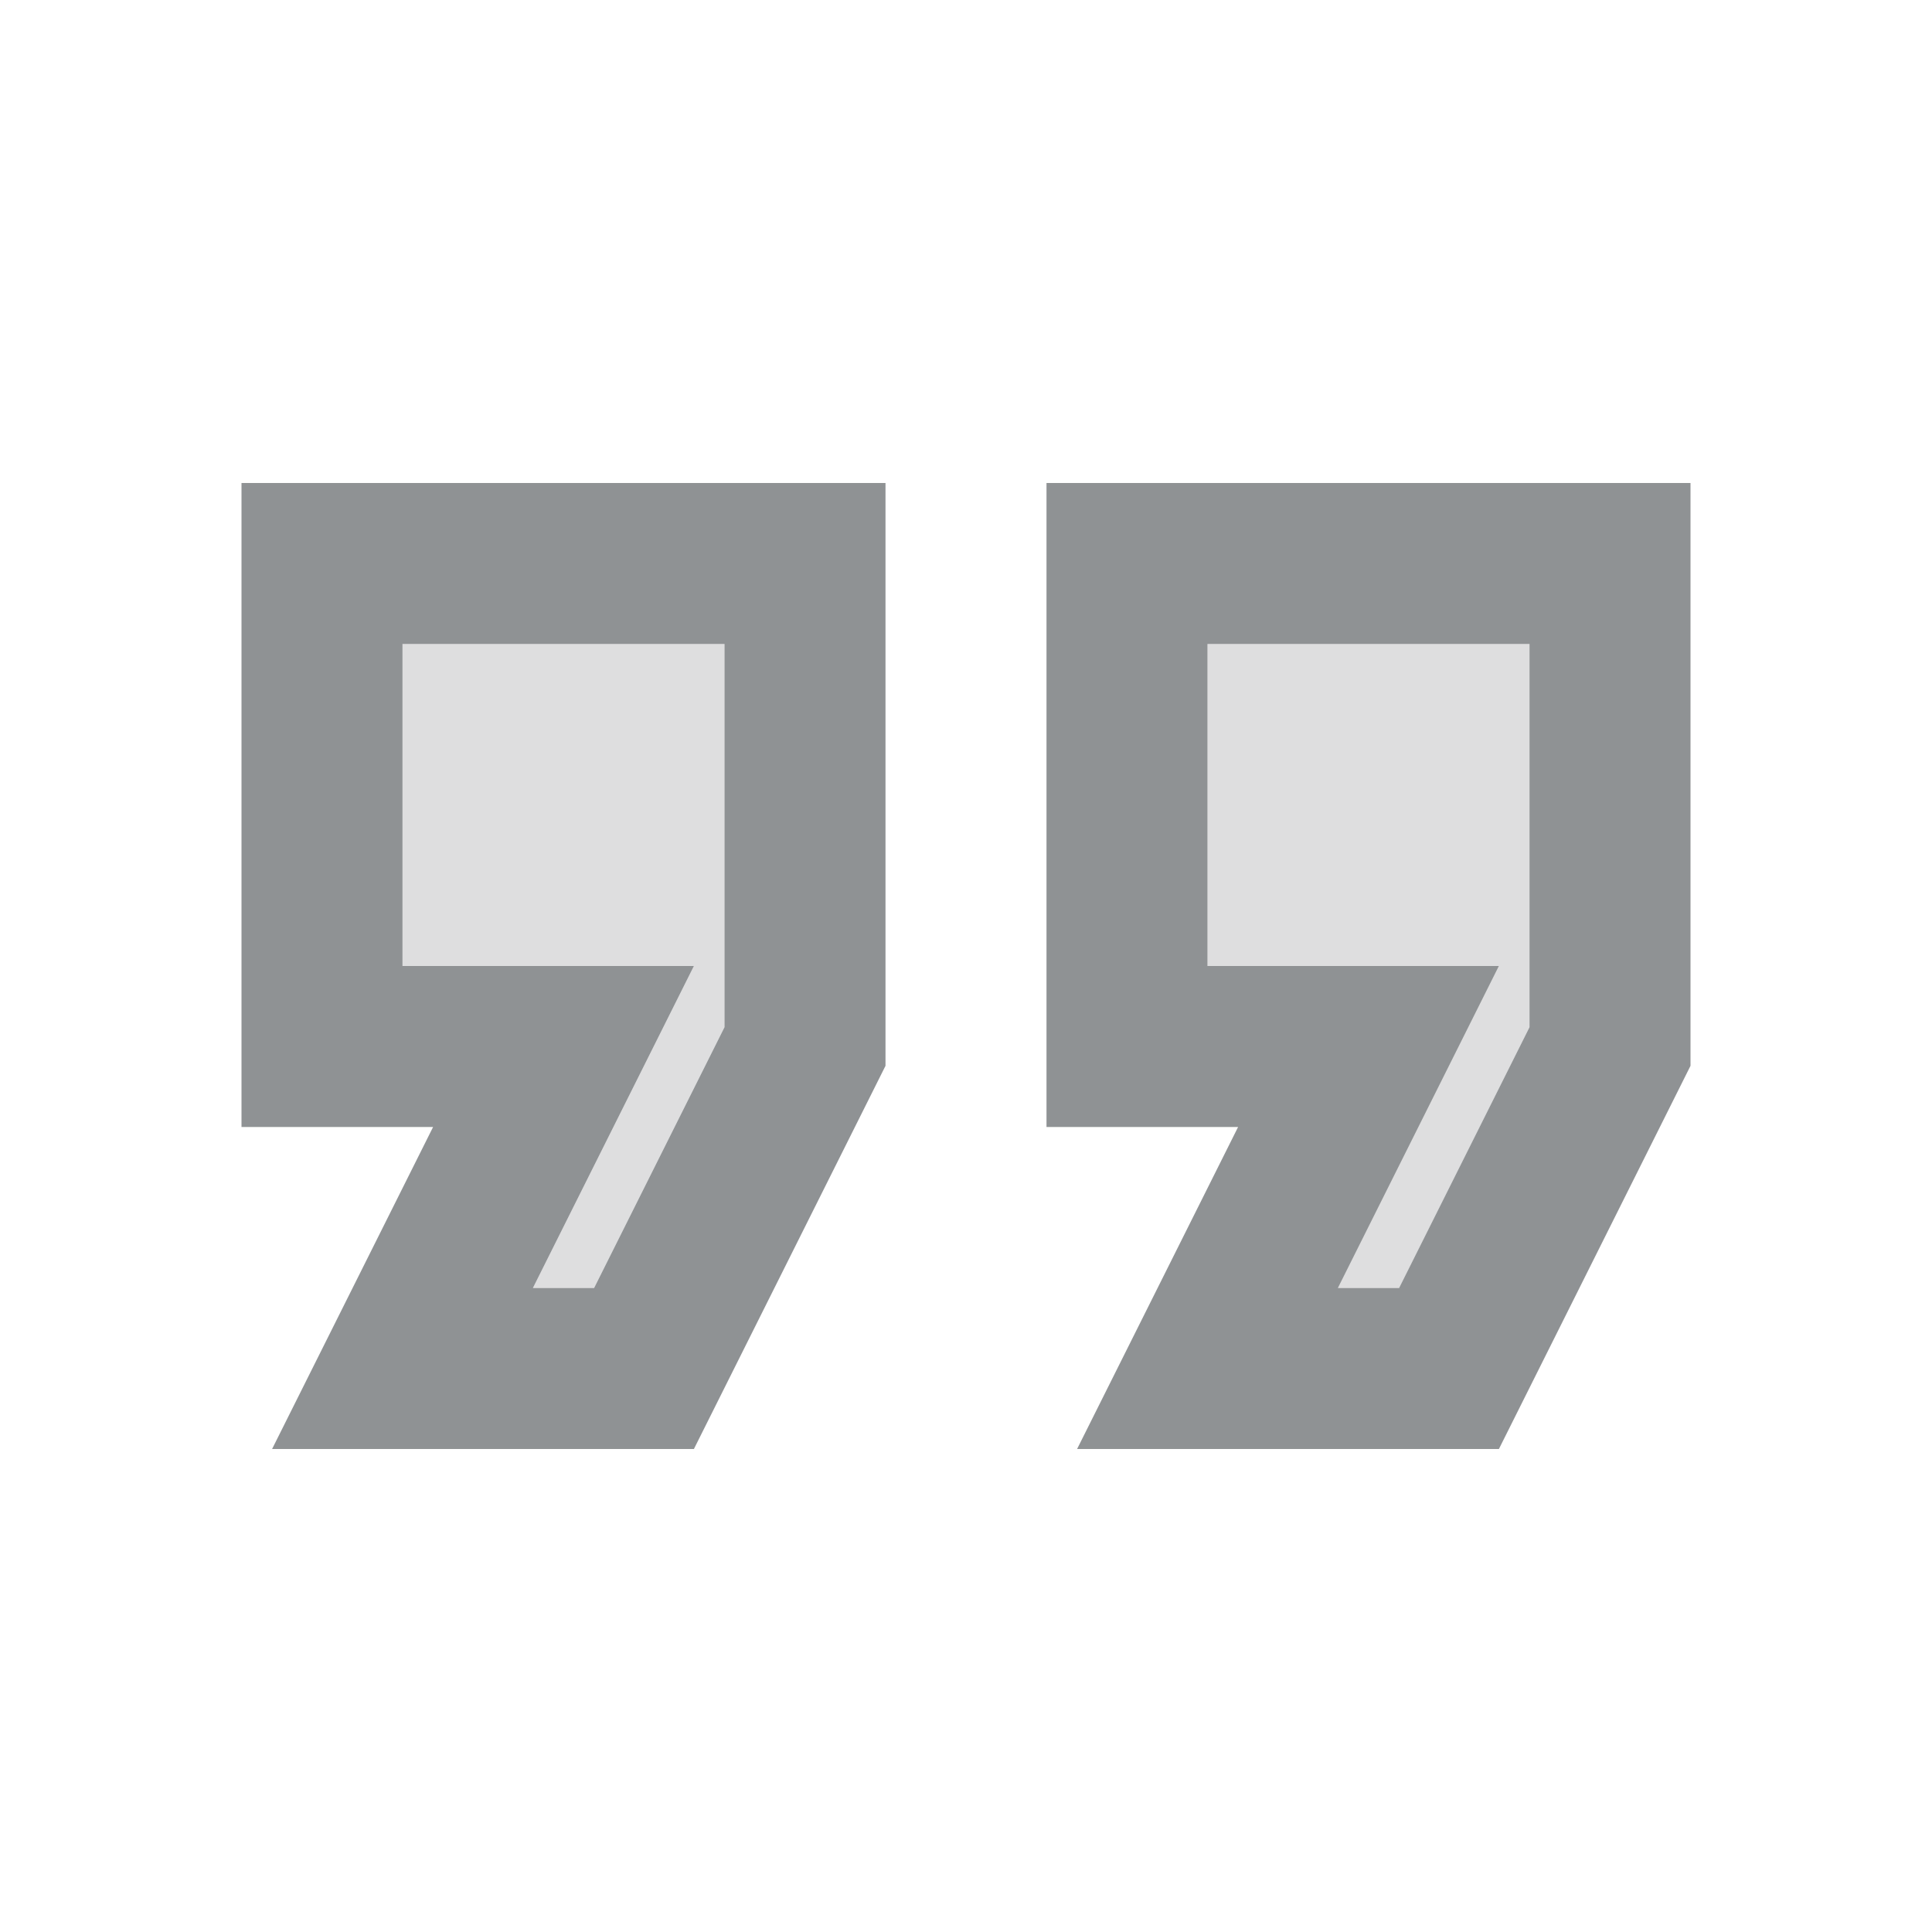 <svg width="24" height="24" viewBox="0 0 24 24" fill="none" xmlns="http://www.w3.org/2000/svg">
<path opacity="0.3" d="M16.62 16H17.38L19 12.76V8H15V12H18.62L16.62 16ZM6.62 16H7.38L9 12.76V8H5V12H8.62L6.62 16Z" fill="#8F9294"/>
<path d="M18.62 18L21 13.24V6H13V14H15.38L13.38 18H18.62ZM15 12V8H19V12.76L17.38 16H16.62L18.62 12H15ZM3.38 18H8.62L11 13.24V6H3V14H5.38L3.38 18ZM5 12V8H9V12.76L7.38 16H6.62L8.62 12H5Z" fill="#8F9294"/>
</svg>
